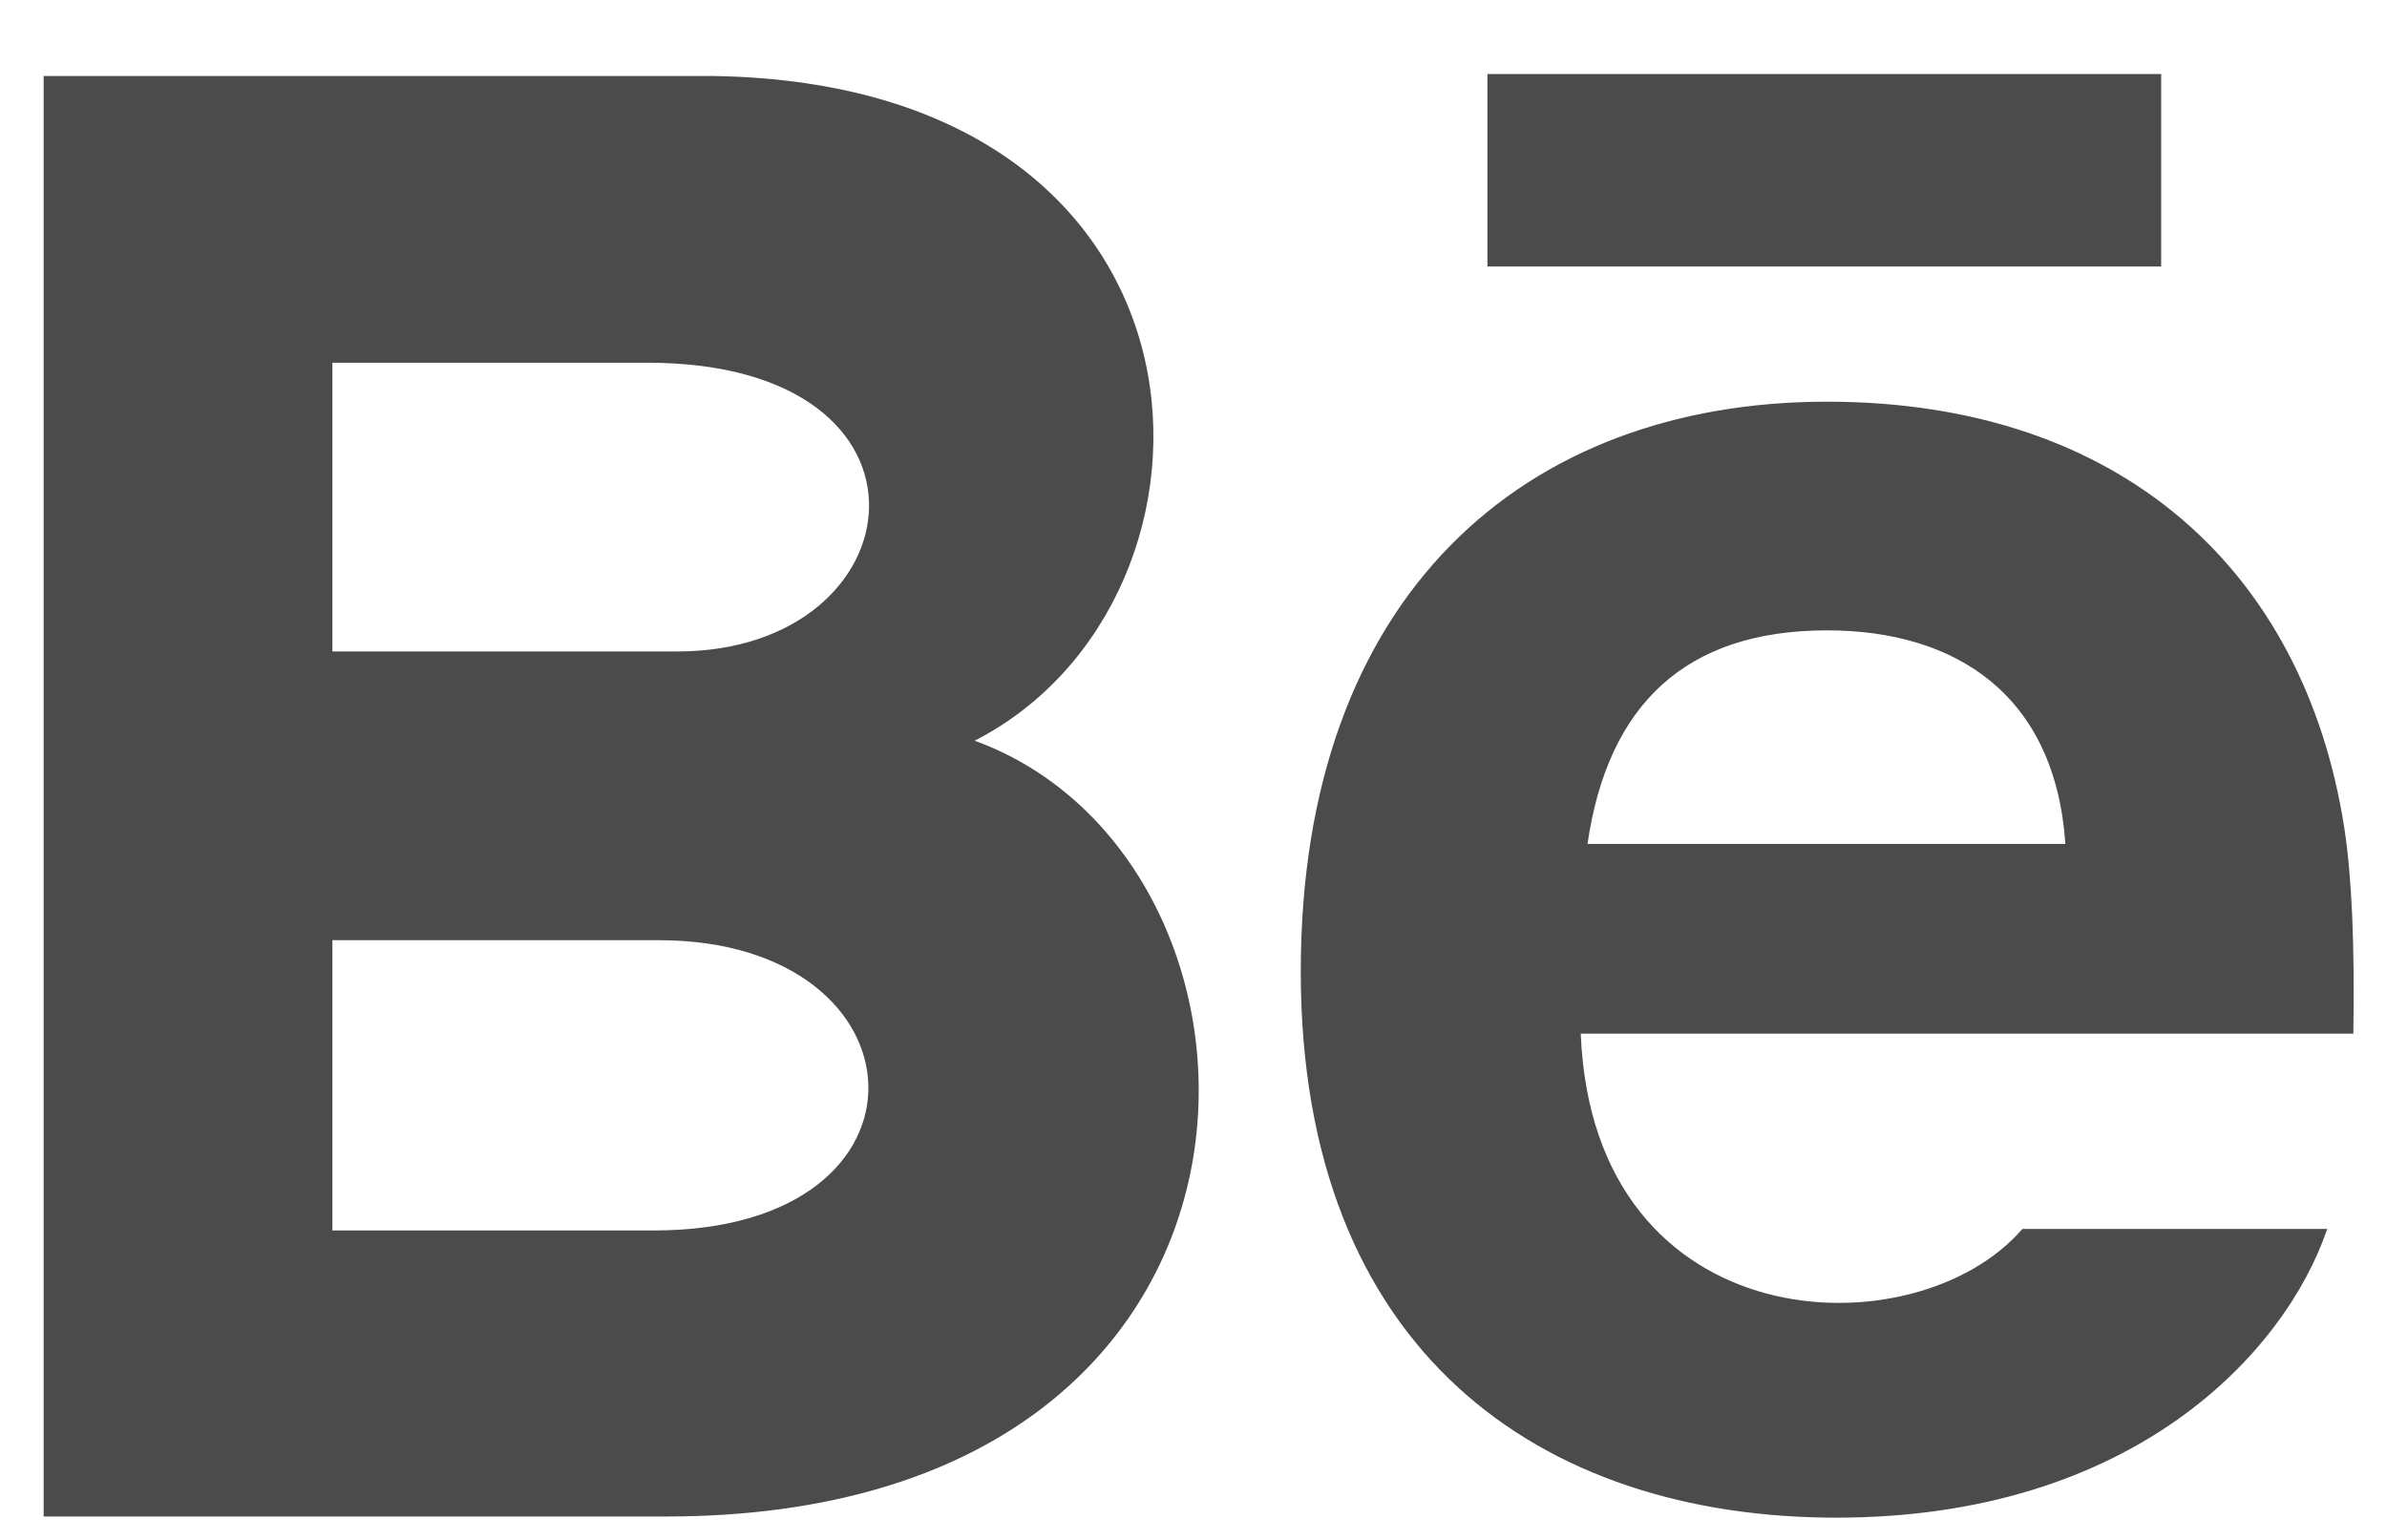 <svg width="31" height="20" viewBox="0 0 31 20" fill="none" xmlns="http://www.w3.org/2000/svg">
<path d="M28.067 3.461H19.317V0.961H28.067V3.461ZM30.224 15.961C29.672 17.582 27.688 19.711 23.848 19.711C20.006 19.711 16.893 17.55 16.893 12.617C16.893 7.73 19.799 5.217 23.726 5.217C27.578 5.217 29.931 7.445 30.445 10.75C30.542 11.383 30.581 12.235 30.563 13.425H20.529C20.692 17.439 24.883 17.565 26.265 15.961H30.224ZM20.617 10.961H26.823C26.692 9.027 25.403 8.187 23.727 8.187C21.895 8.187 20.881 9.147 20.617 10.961ZM8.649 19.696H0.567V0.987H9.258C16.103 1.089 16.233 7.792 12.658 9.62C16.985 11.195 17.13 19.696 8.649 19.696ZM4.317 8.461H8.797C11.932 8.461 12.43 4.711 8.407 4.711H4.317V8.461ZM8.556 12.211H4.317V15.981H8.493C12.312 15.981 12.078 12.211 8.556 12.211Z" fill="#4B4B4B"/>
</svg>
